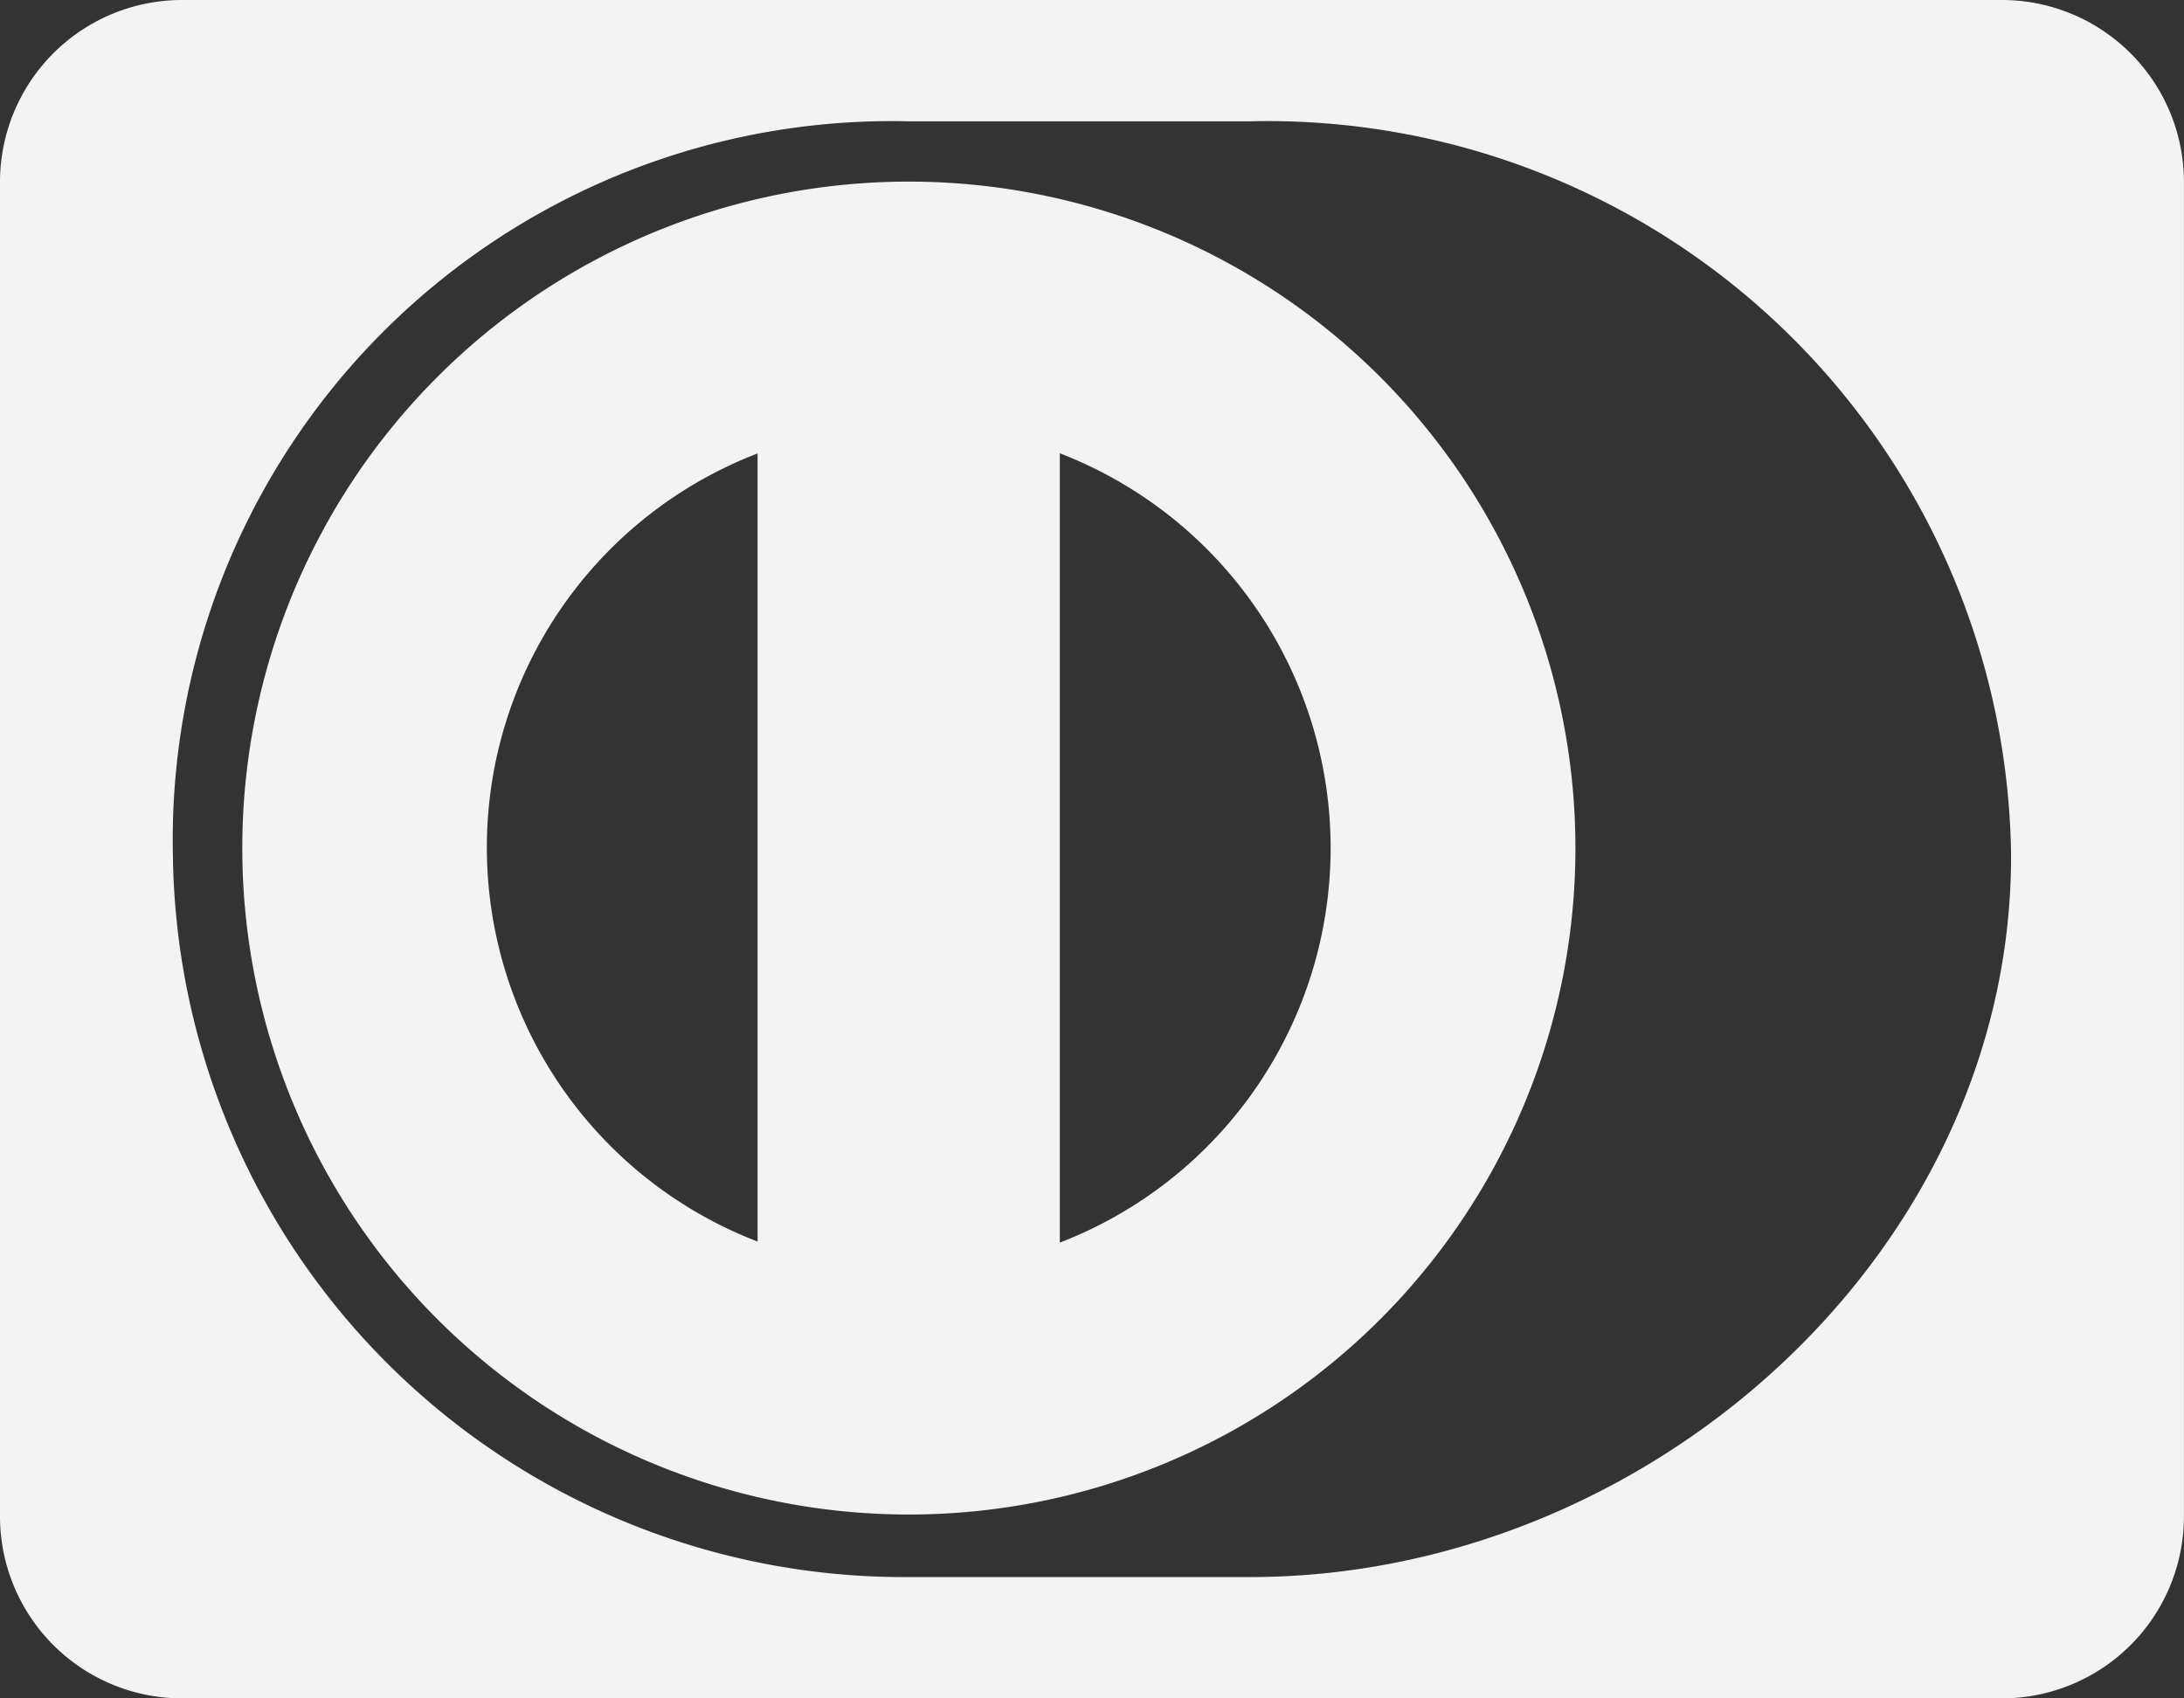 <svg xmlns="http://www.w3.org/2000/svg" width="31.071" height="24.166" viewBox="0 0 31.071 24.166">
  <rect x="0" y="0" width="31.071" height="24.166" fill="#333333" stroke="none"/>
  <path id="Icon_awesome-cc-diners-club" data-name="Icon awesome-cc-diners-club" d="M12.93,4.834a9.483,9.483,0,1,0,9.483,9.483A9.486,9.486,0,0,0,12.93,4.834ZM10.778,19.916a6.007,6.007,0,0,1,0-11.214Zm4.3.016V8.7a6.019,6.019,0,0,1,0,11.231ZM28.481,2.25H2.589A2.59,2.59,0,0,0,0,4.839V23.827a2.59,2.59,0,0,0,2.589,2.589H28.481a2.59,2.59,0,0,0,2.589-2.589V4.839A2.59,2.59,0,0,0,28.481,2.25Zm-10.7,22.44H12.914A10.4,10.4,0,0,1,2.46,14.43,10.228,10.228,0,0,1,12.914,3.976h4.871A10.579,10.579,0,0,1,28.611,14.43C28.611,20.078,23.449,24.69,17.785,24.69Z" transform="translate(0 -2.25)" fill="#f3f3f3"/>
</svg>